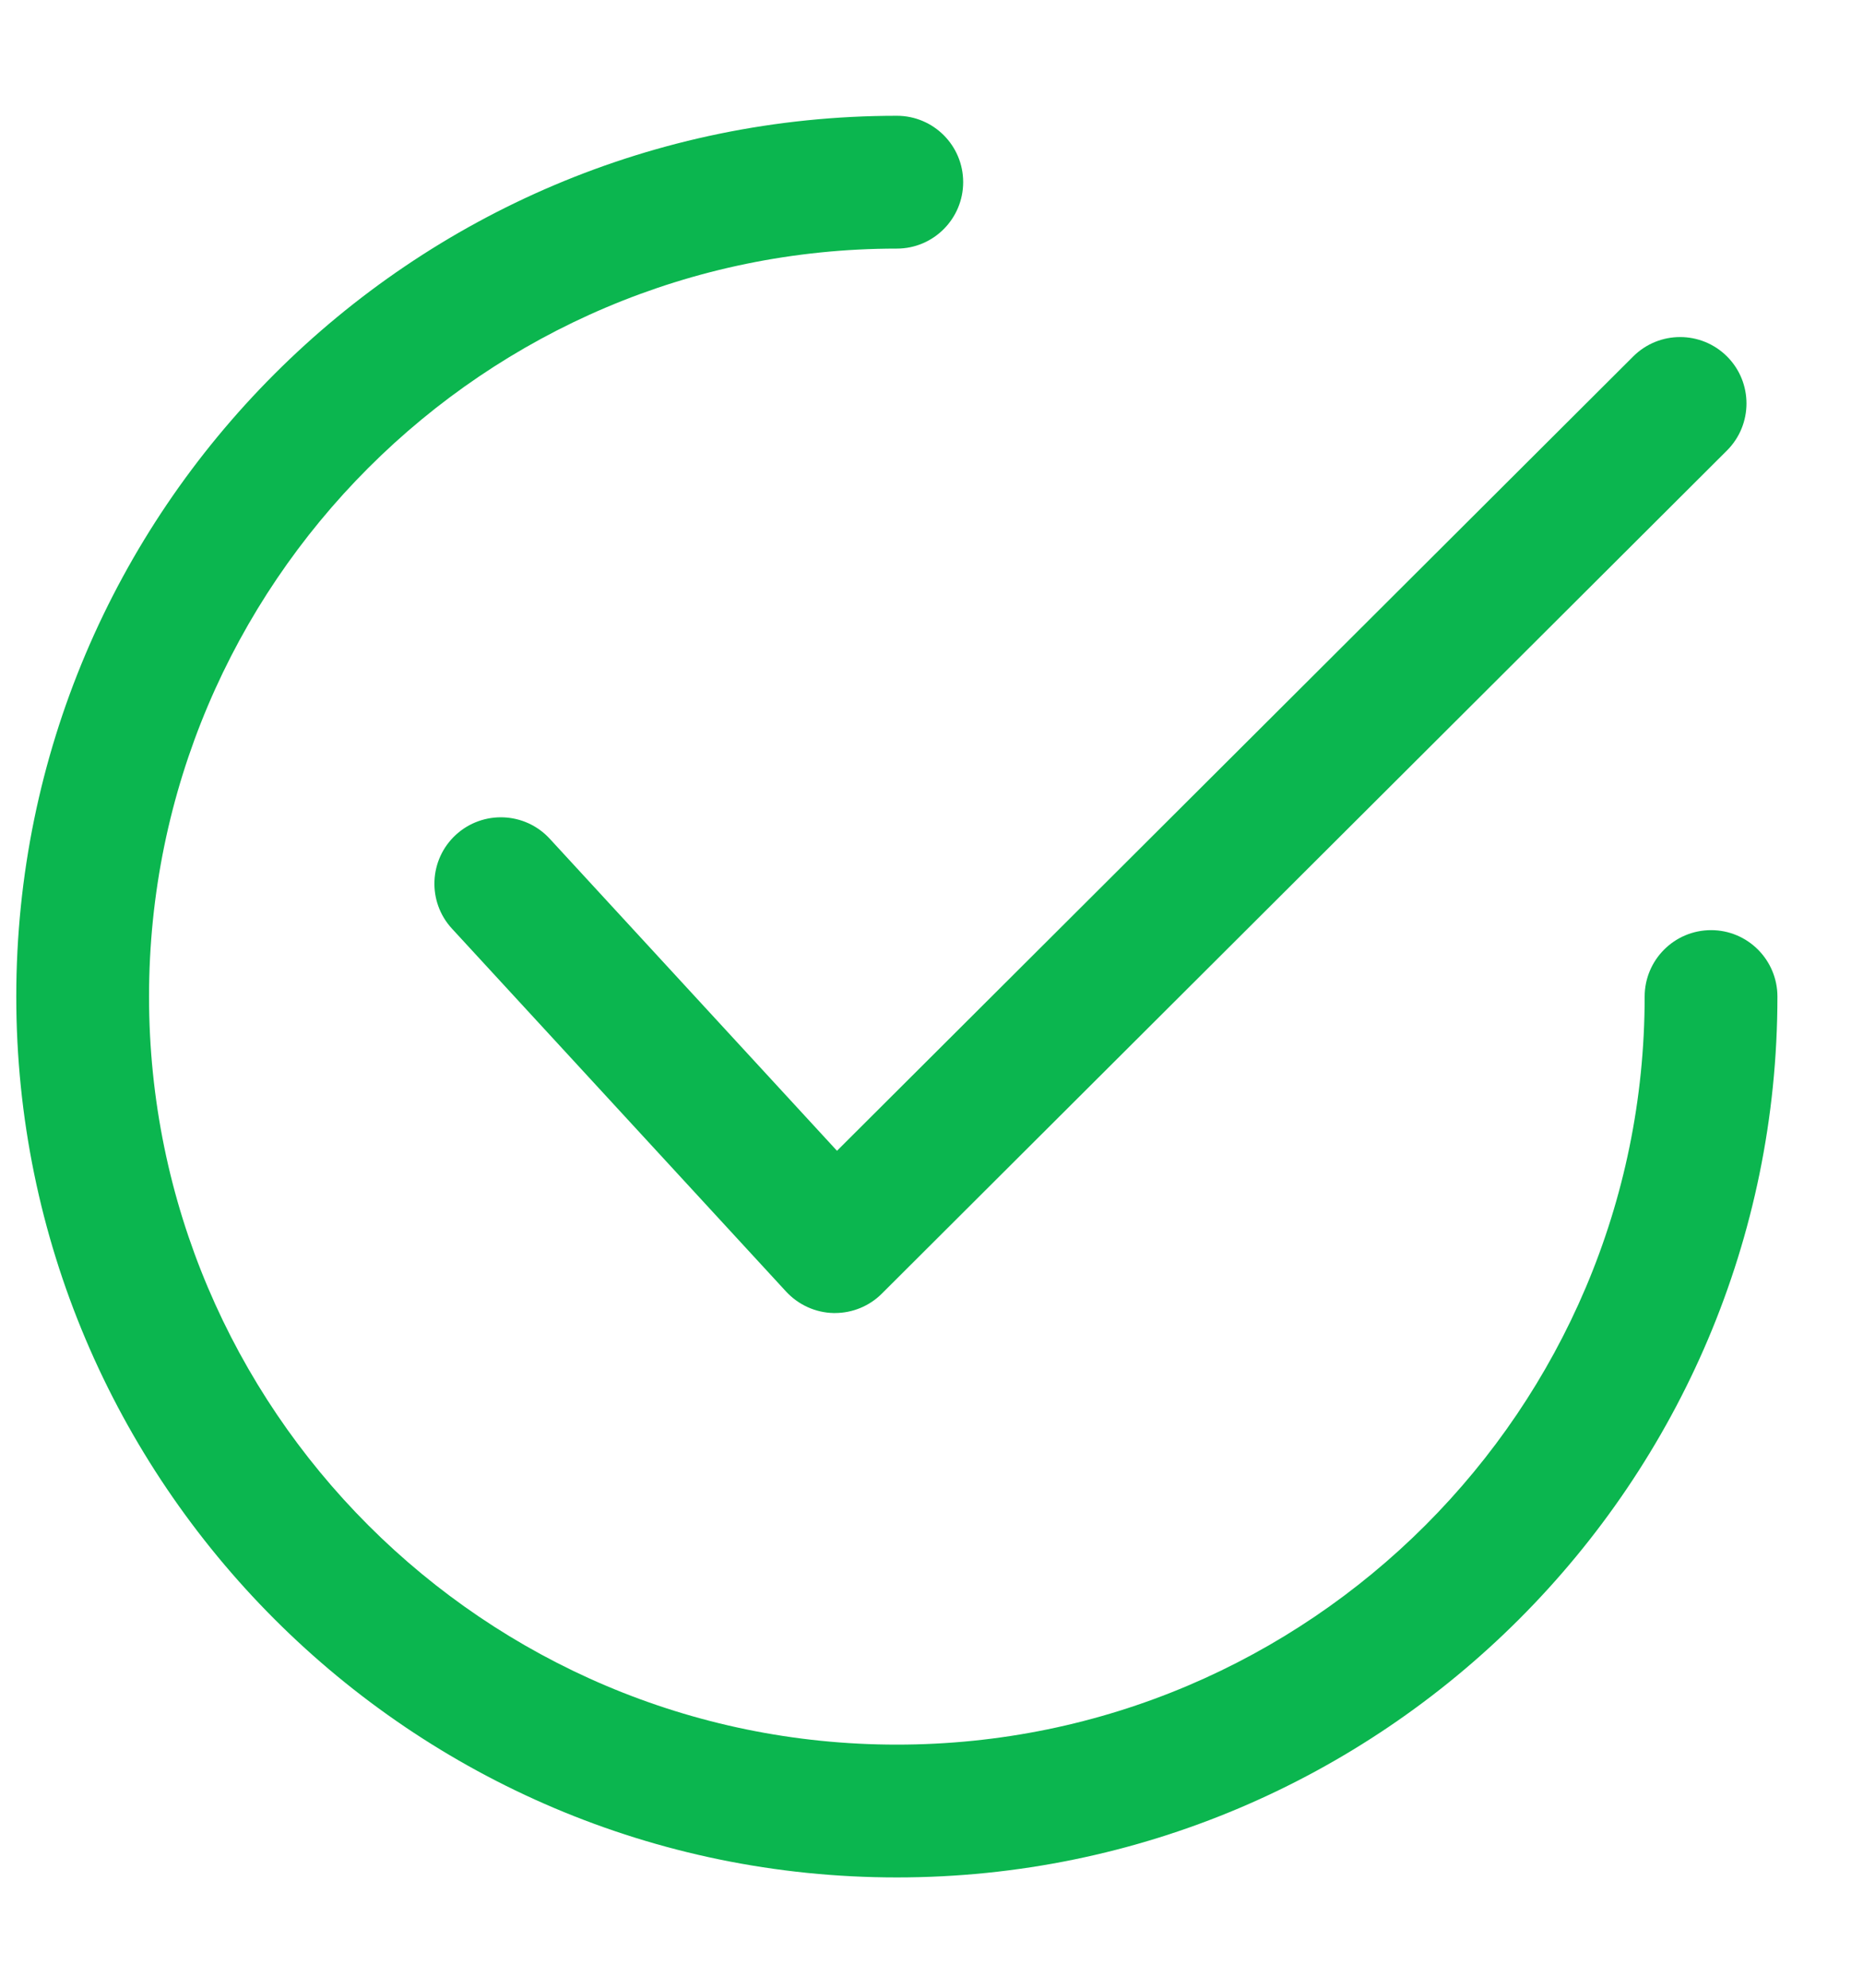 <svg width="15" height="16" viewBox="0 0 15 16" fill="none" xmlns="http://www.w3.org/2000/svg">
<path d="M13.906 2.87C13.697 2.661 13.359 2.661 13.15 2.869L6.739 9.263L4.426 6.751C4.226 6.534 3.888 6.52 3.67 6.72C3.453 6.92 3.439 7.258 3.639 7.475L6.329 10.396C6.428 10.503 6.566 10.566 6.711 10.569C6.715 10.569 6.719 10.569 6.722 10.569C6.864 10.569 7 10.513 7.1 10.413L13.905 3.626C14.114 3.417 14.114 3.079 13.906 2.87Z" fill="#0BB64F"/>
<path d="M13.777 7.487C13.481 7.487 13.242 7.727 13.242 8.022C13.242 11.342 10.541 14.043 7.221 14.043C3.901 14.043 1.2 11.342 1.2 8.022C1.2 4.702 3.901 2.001 7.221 2.001C7.516 2.001 7.755 1.761 7.755 1.466C7.755 1.171 7.516 0.932 7.221 0.932C3.311 0.932 0.131 4.112 0.131 8.022C0.131 11.931 3.311 15.112 7.221 15.112C11.13 15.112 14.311 11.931 14.311 8.022C14.311 7.727 14.072 7.487 13.777 7.487Z" fill="#0BB64F"/>
</svg>
